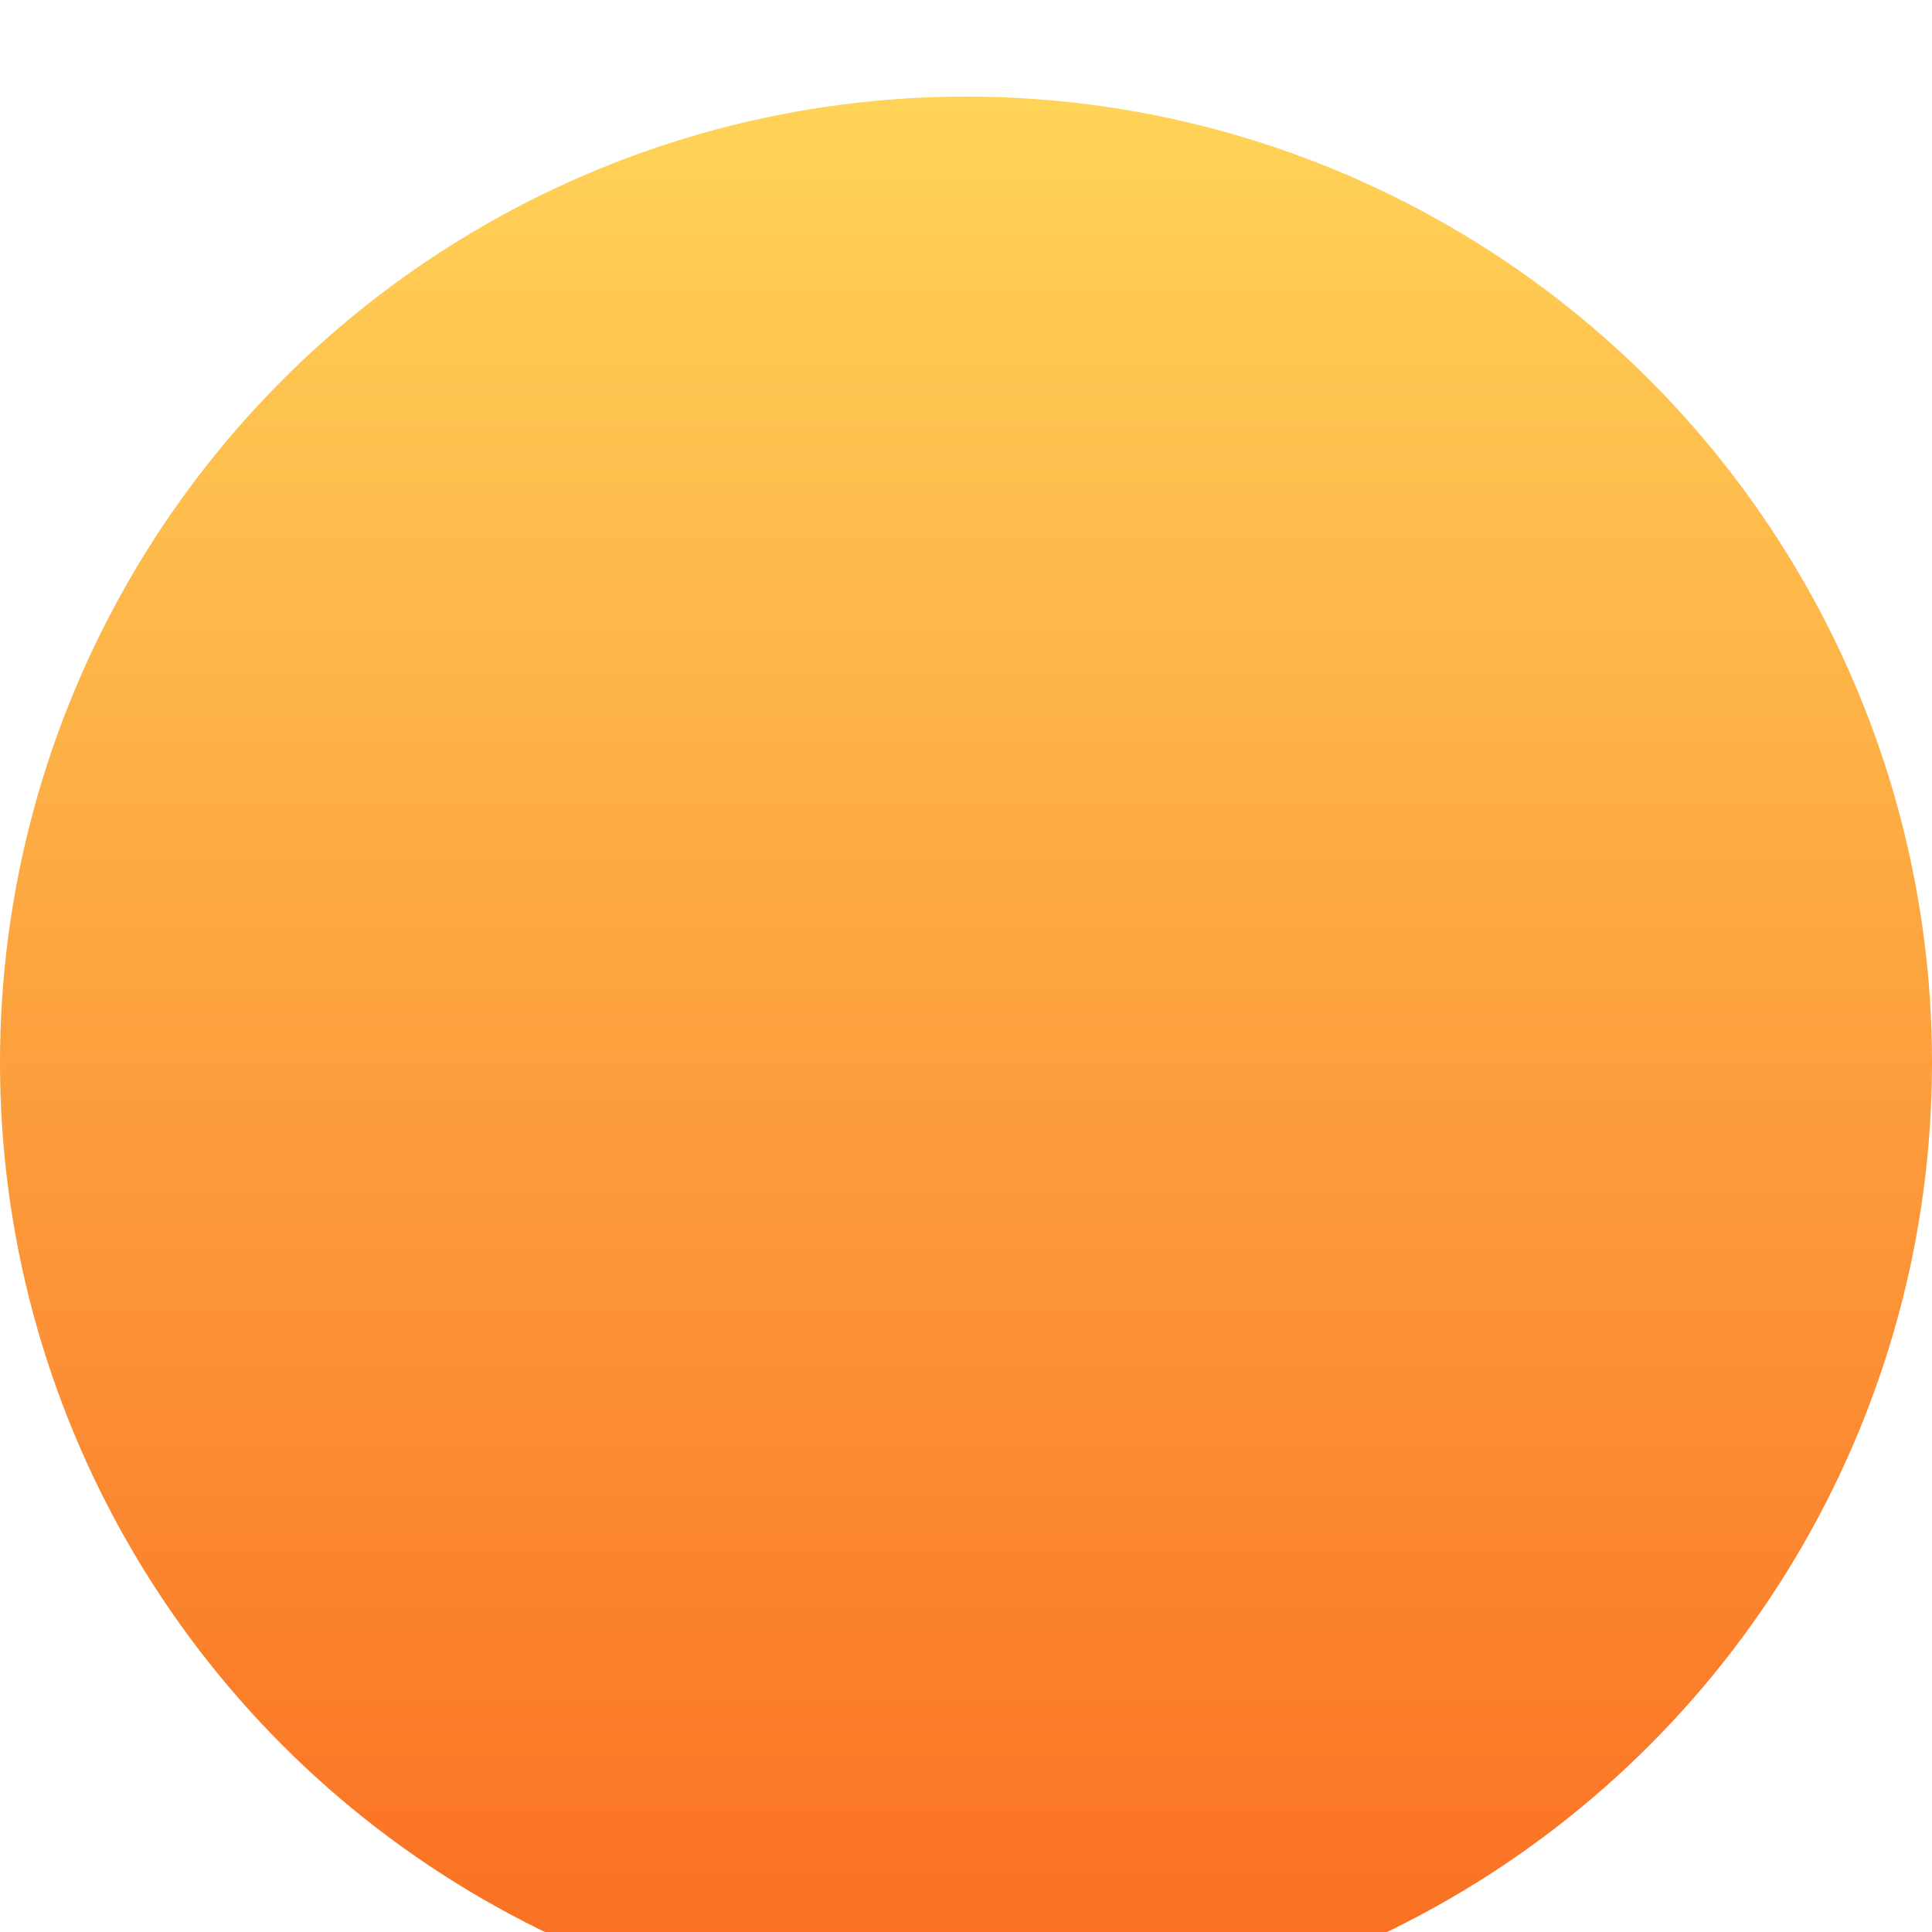 <svg width="400" height="400" viewBox="0 0 400 400" fill="none" xmlns="http://www.w3.org/2000/svg">
<g filter="url(#filter0_i_30_532)">
<circle cx="200" cy="200" r="200" fill="url(#paint0_linear_30_532)"/>
</g>
<defs>
<filter id="filter0_i_30_532" x="0" y="0" width="400" height="420" filterUnits="userSpaceOnUse" color-interpolation-filters="sRGB">
<feFlood flood-opacity="0" result="BackgroundImageFix"/>
<feBlend mode="normal" in="SourceGraphic" in2="BackgroundImageFix" result="shape"/>
<feColorMatrix in="SourceAlpha" type="matrix" values="0 0 0 0 0 0 0 0 0 0 0 0 0 0 0 0 0 0 127 0" result="hardAlpha"/>
<feOffset dy="20"/>
<feGaussianBlur stdDeviation="35"/>
<feComposite in2="hardAlpha" operator="arithmetic" k2="-1" k3="1"/>
<feColorMatrix type="matrix" values="0 0 0 0 1 0 0 0 0 1 0 0 0 0 1 0 0 0 1 0"/>
<feBlend mode="overlay" in2="shape" result="effect1_innerShadow_30_532"/>
</filter>
<linearGradient id="paint0_linear_30_532" x1="200" y1="0" x2="200" y2="400" gradientUnits="userSpaceOnUse">
<stop stop-color="#FFD358"/>
<stop offset="1" stop-color="#FA6C21"/>
</linearGradient>
</defs>
</svg>
